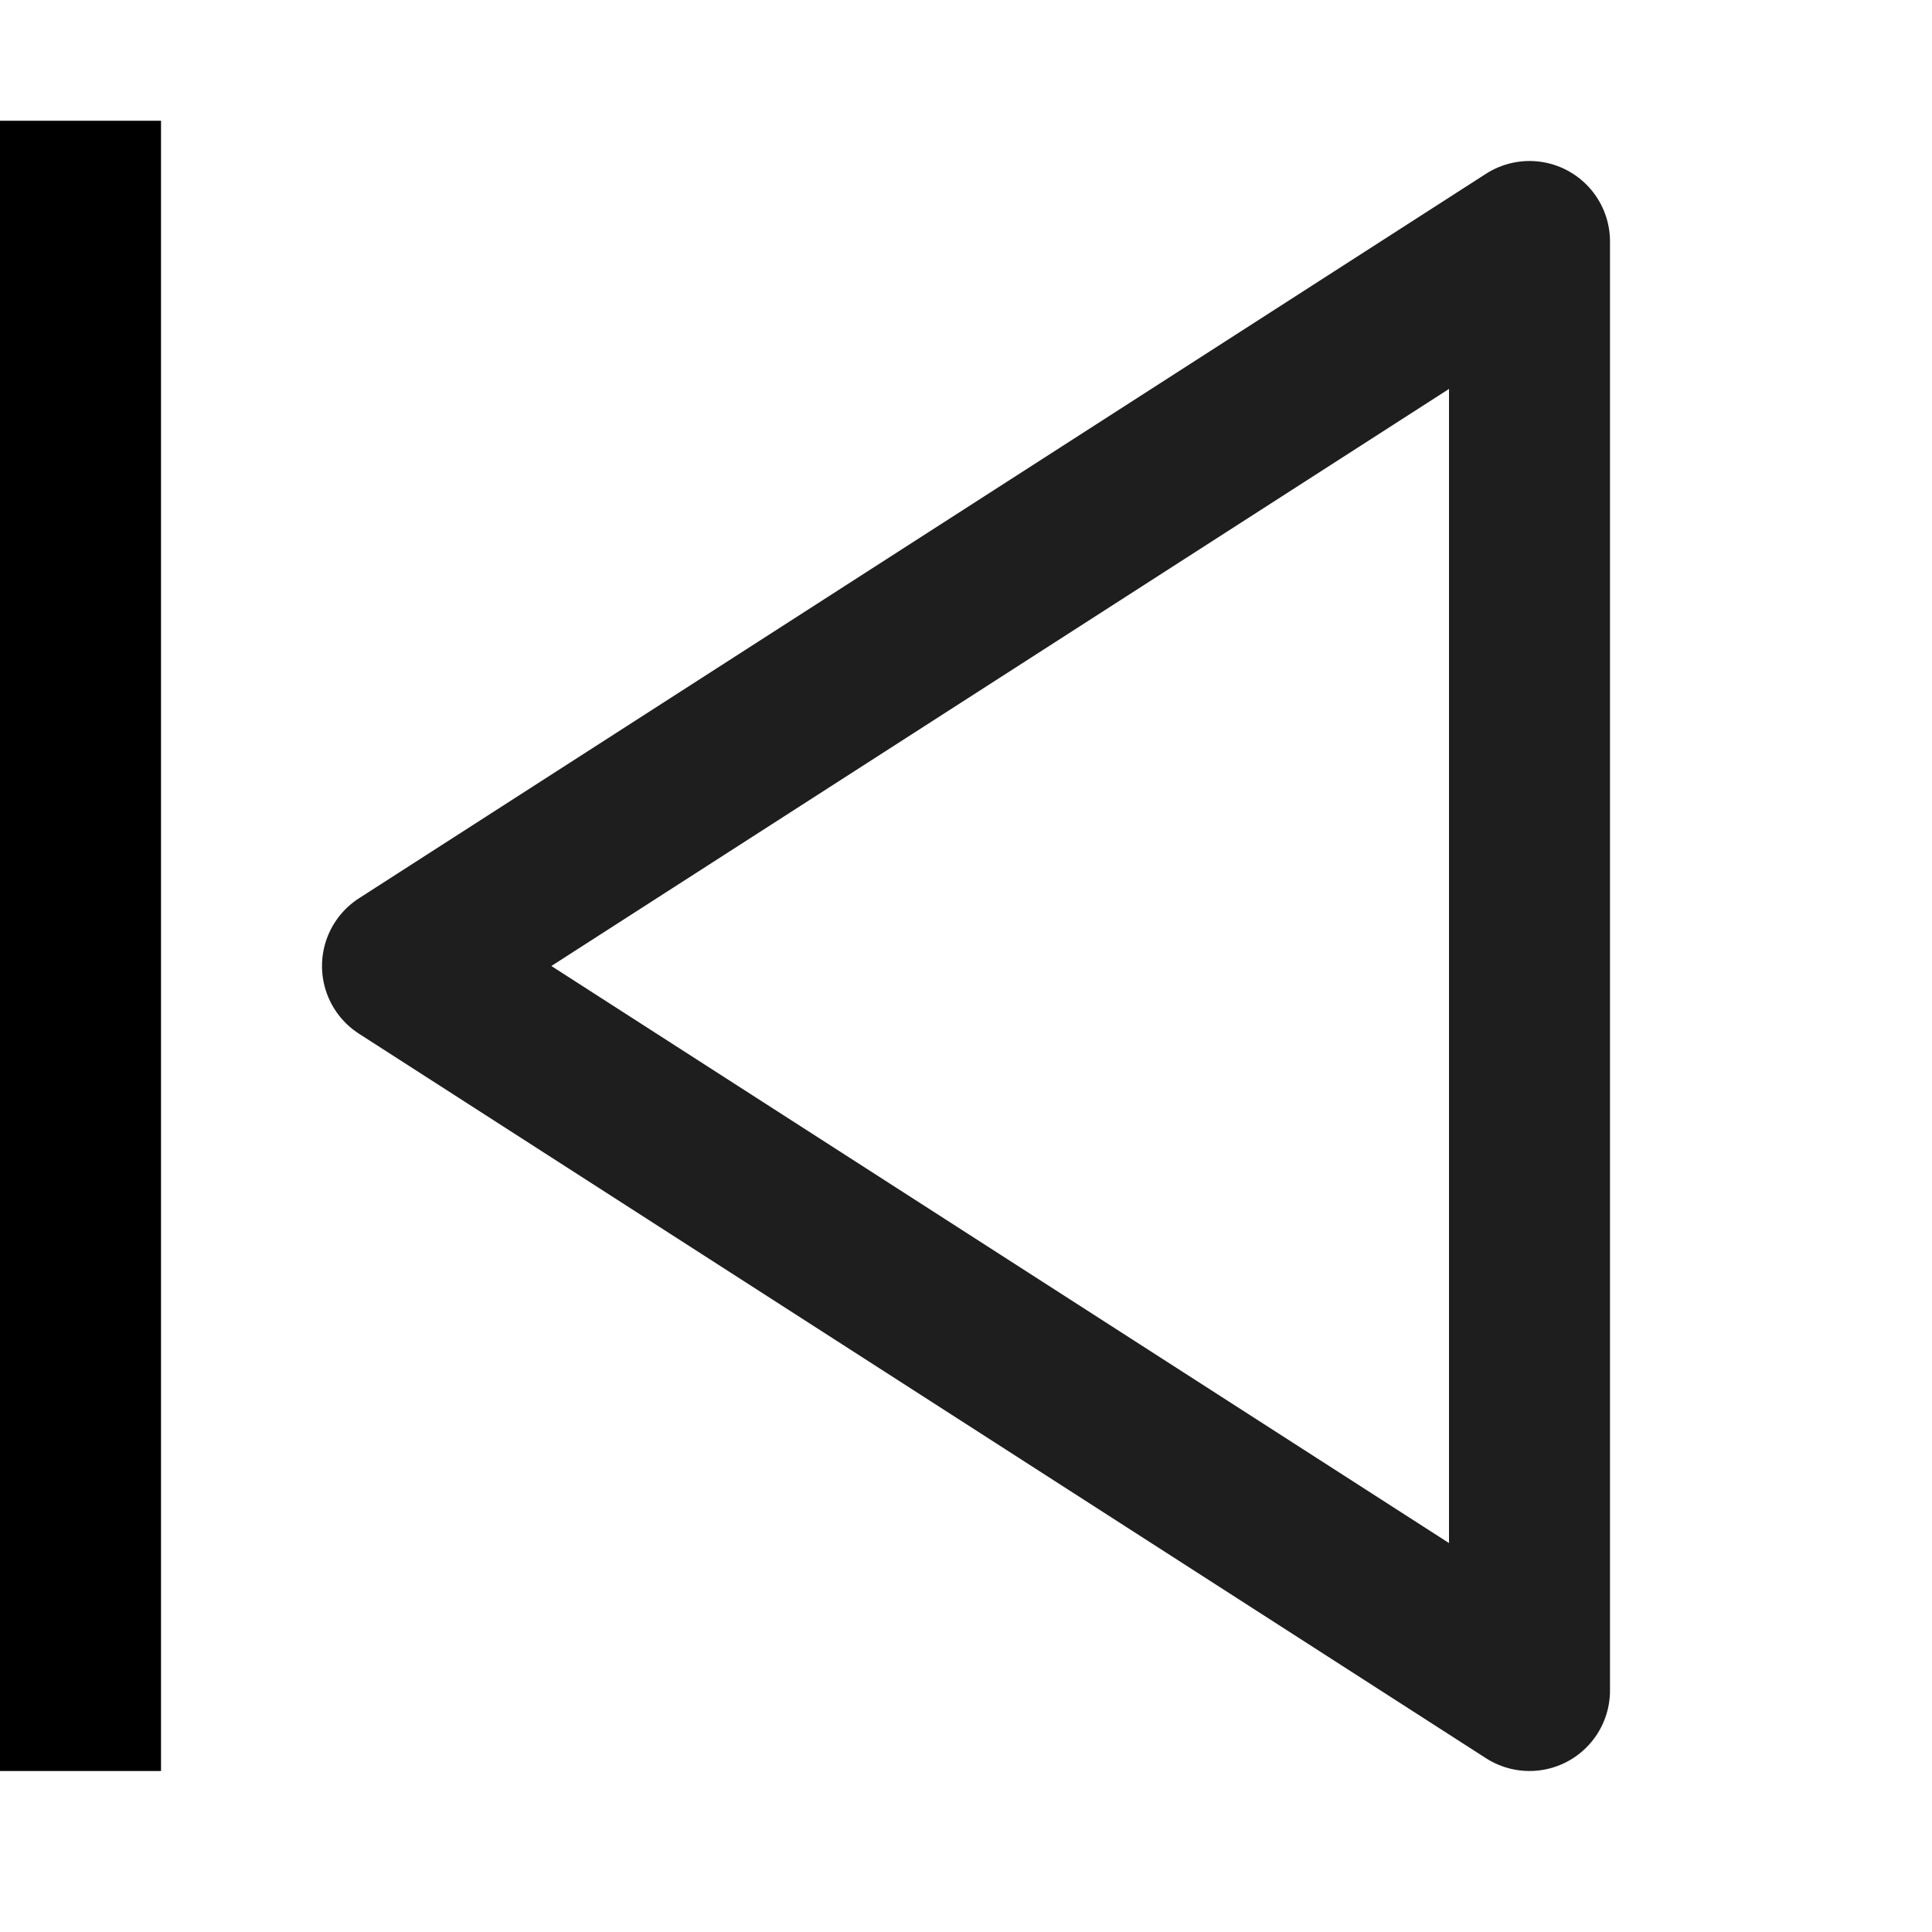 <svg width="48" height="48" viewBox="0 0 48 48" fill="none" xmlns="http://www.w3.org/2000/svg">
<path d="M38 42L10 24L38 6L38 42Z" stroke="#1E1E1E" stroke-width="4" stroke-linecap="round" stroke-linejoin="round"/>
<line x1="2" y1="3" x2="2" y2="44" stroke="black" stroke-width="4"/>
</svg>
